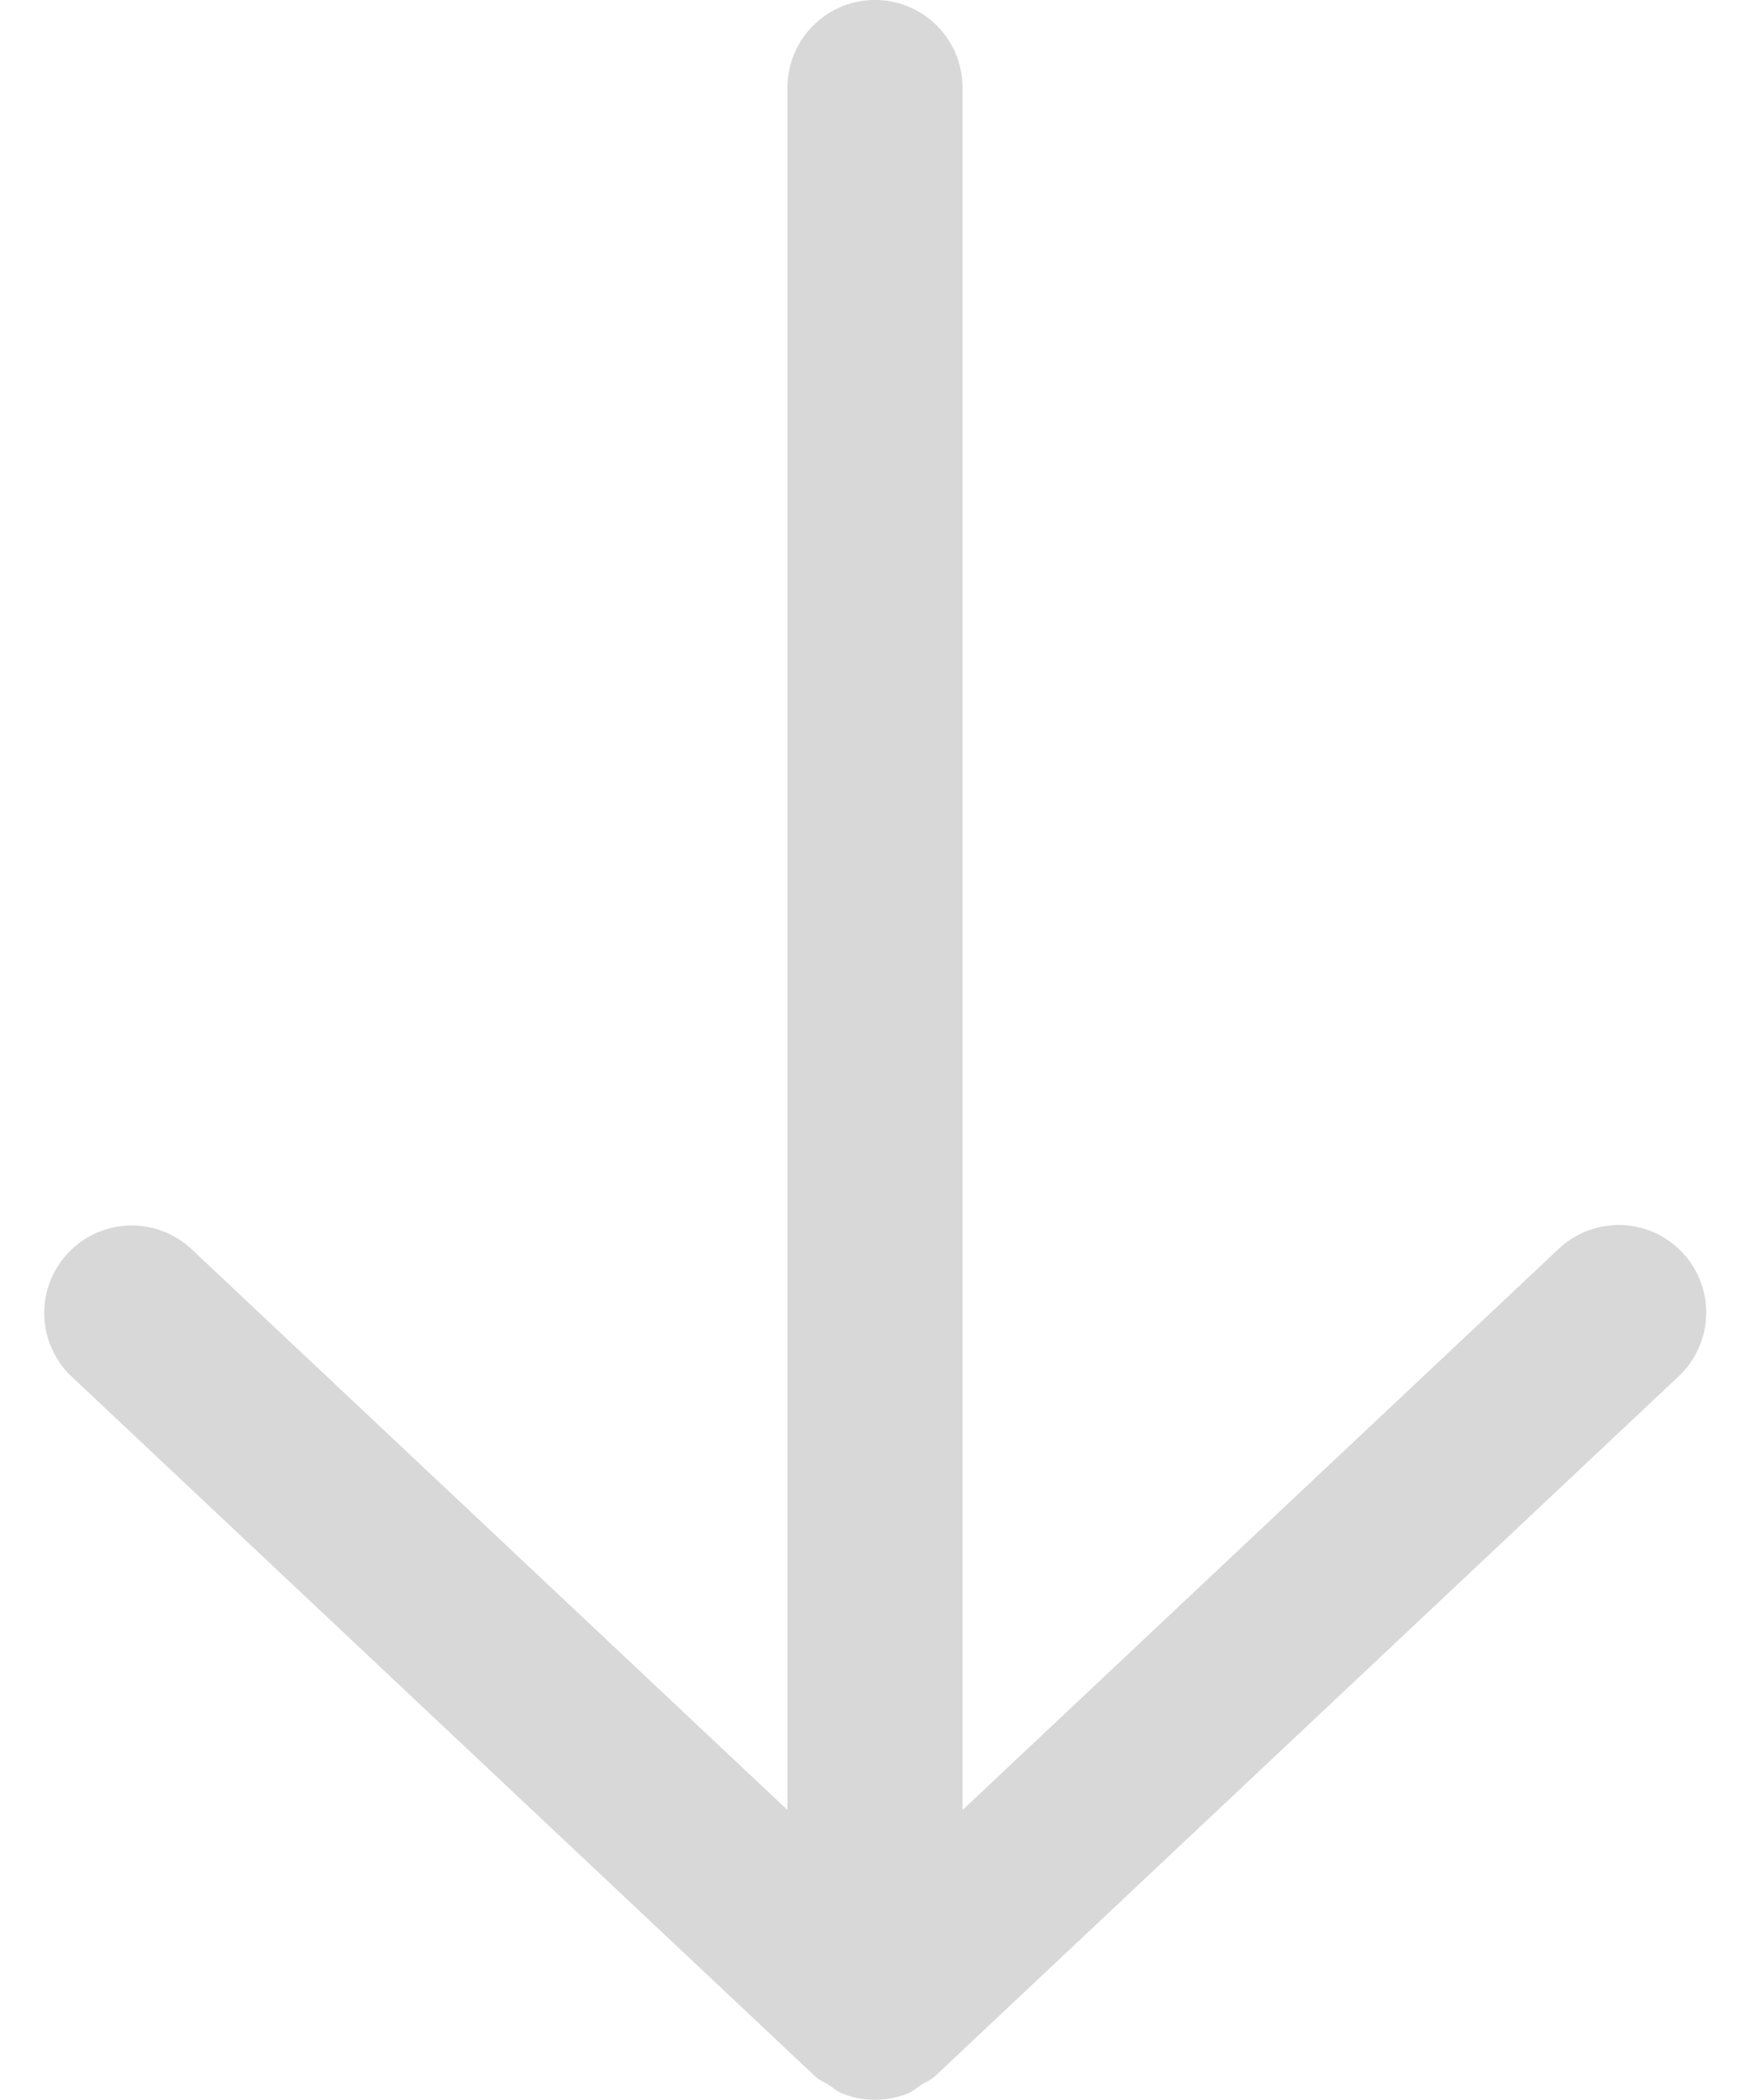<svg xmlns="http://www.w3.org/2000/svg" xmlns:xlink="http://www.w3.org/1999/xlink" width="20" height="24"><defs><path id="a" d="M18.728 14.315a1.001 1.001 0 0 0-1.414-.043L10.5 20.686V1a1 1 0 0 0-2 0v19.686l-6.815-6.414a1 1 0 0 0-1.37 1.457l8.5 8c.045.043.101.063.152.096.053.034.1.076.158.1.24.097.51.097.75 0 .06-.024.105-.066.157-.1.051-.033.107-.053.153-.096l8.5-8a1.001 1.001 0 0 0 .043-1.414"/></defs><g fill="none" fill-rule="evenodd" transform="translate(.5)"><mask id="b" fill="#fff"><use xlink:href="#a"/></mask><use xlink:href="#a" fill="#D8D8D8"/></g></svg>